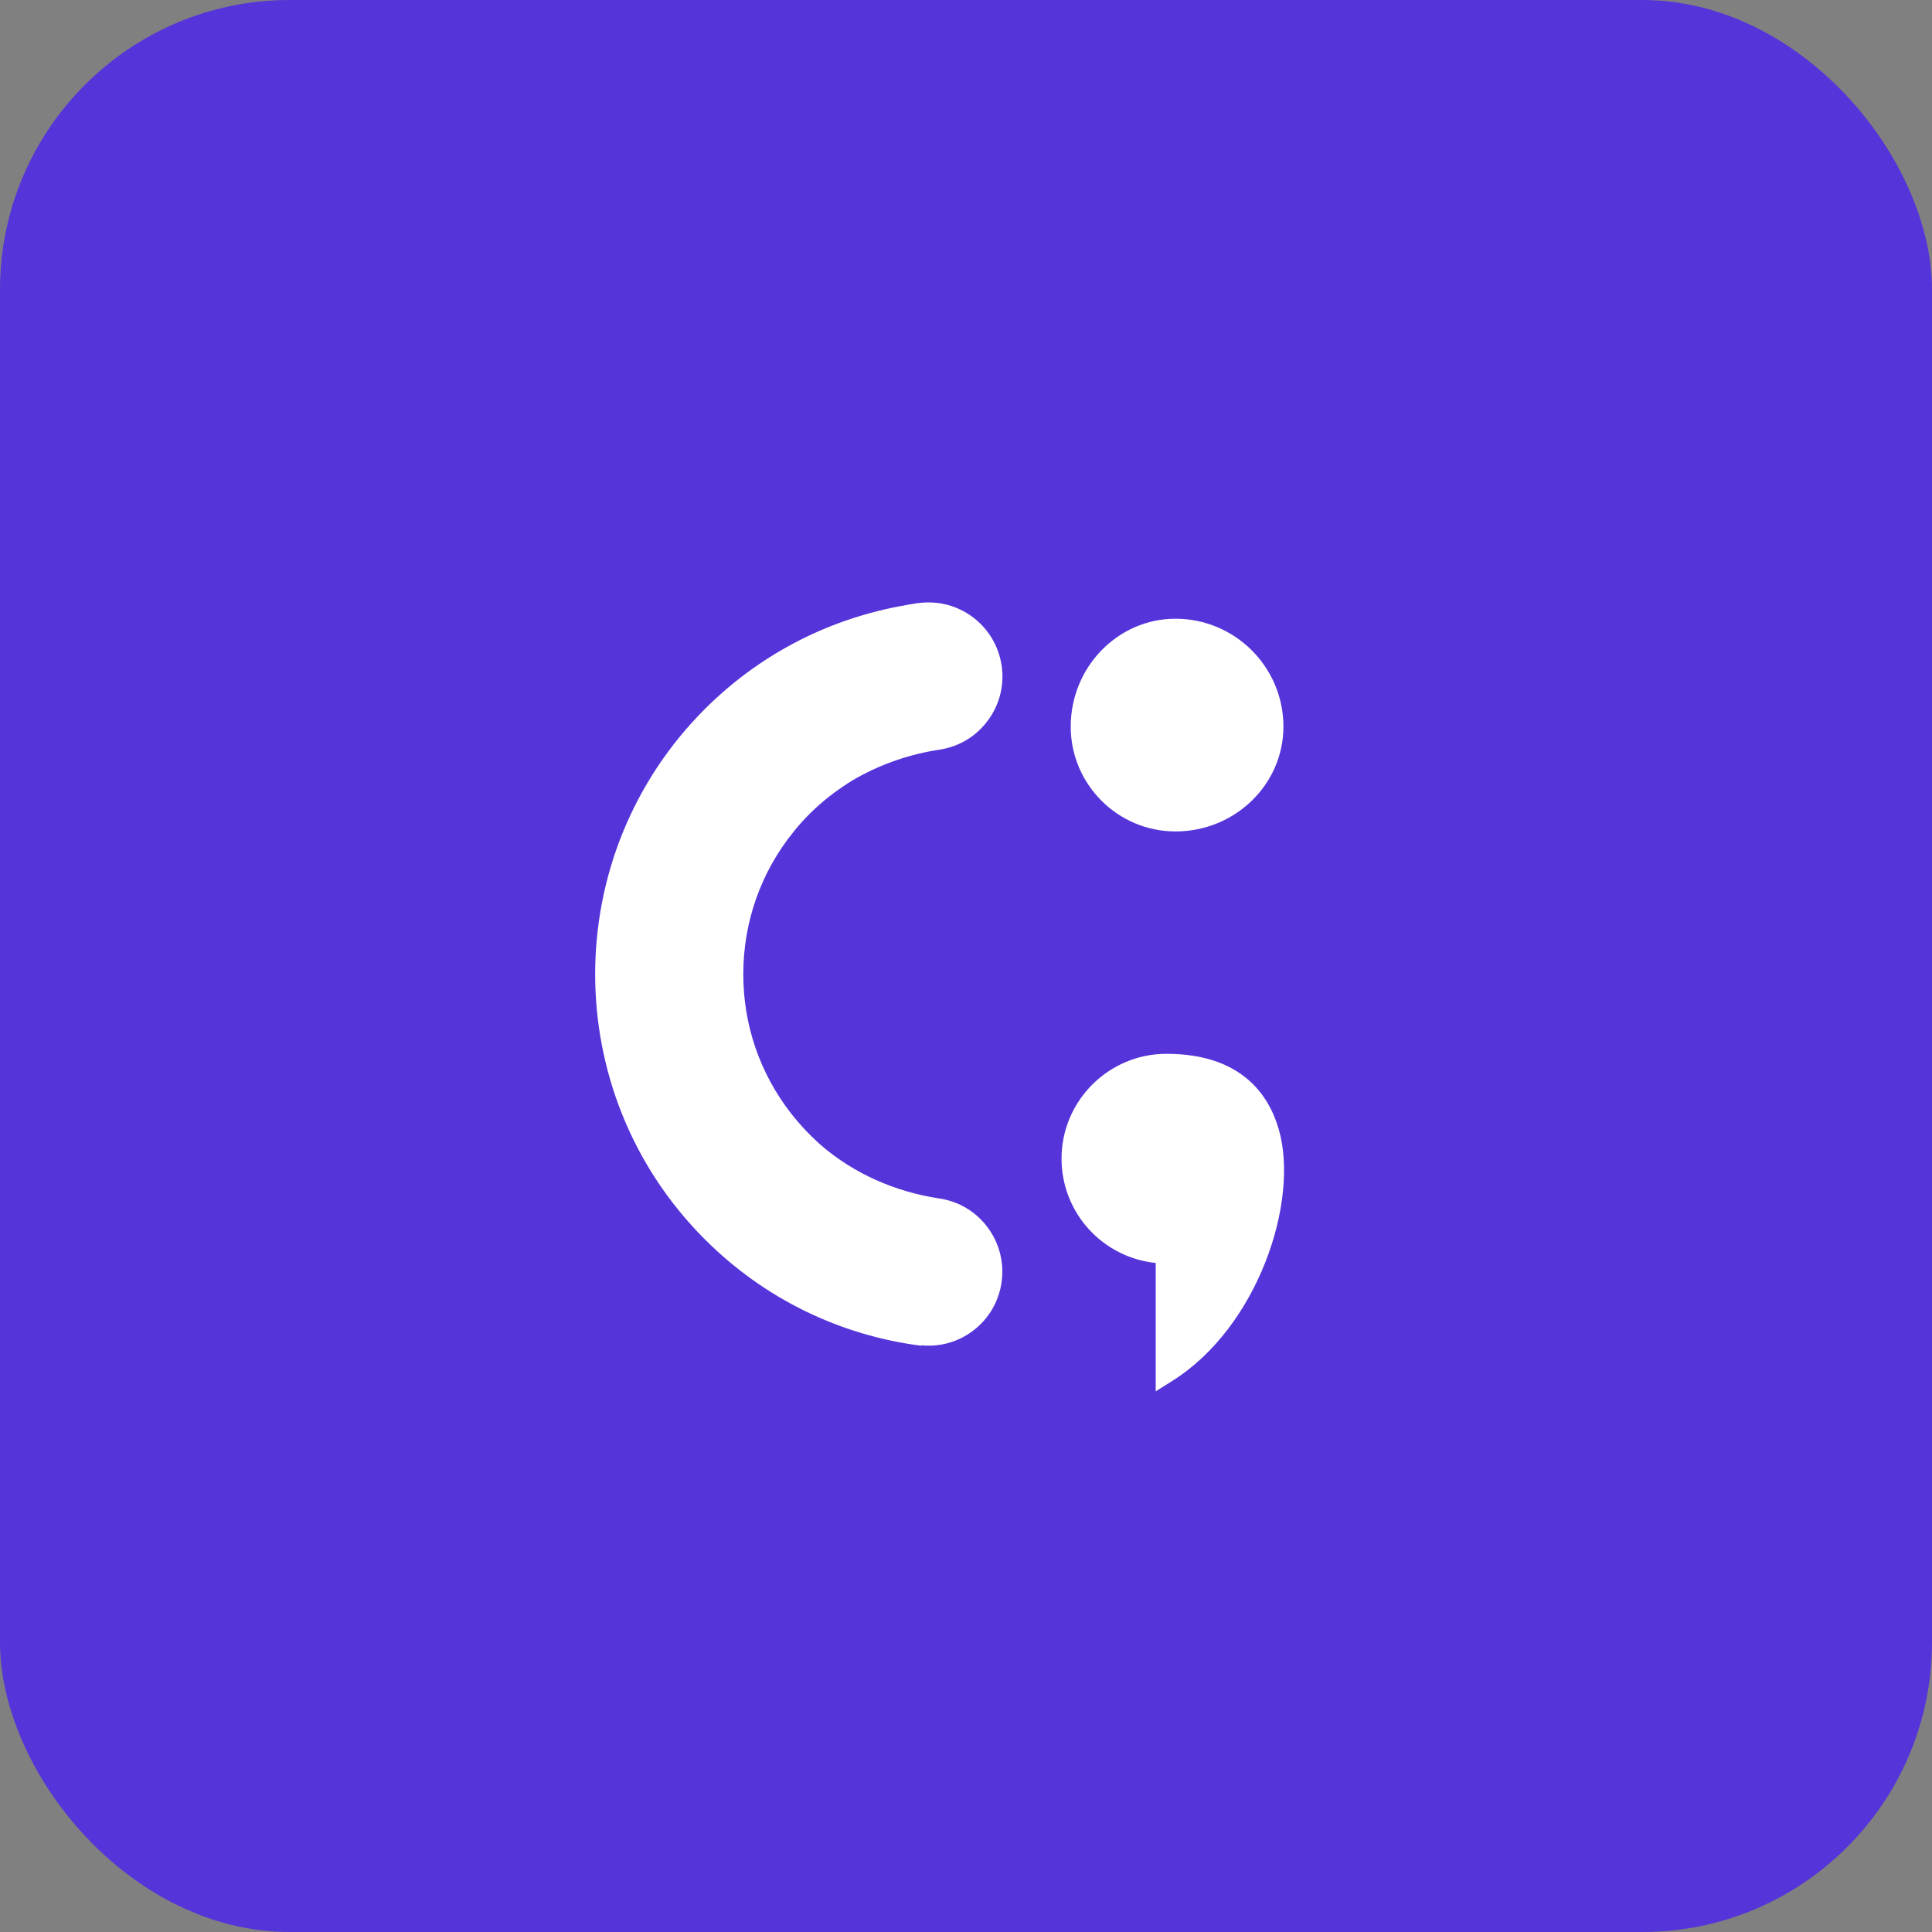 <svg width="40" height="40" viewBox="0 0 40 40" fill="none" xmlns="http://www.w3.org/2000/svg">
<rect x="0" y="0" width="40" height="40" fill="#808080" stroke="none"/>
<rect width="40" height="40" rx="6" fill="#5534DA"/>
<path fill-rule="evenodd" clip-rule="evenodd" d="M19.448 24.813C18.533 24.675 17.676 24.298 16.99 23.703C16.96 23.677 16.93 23.648 16.901 23.622L16.901 23.622L16.896 23.616C16.832 23.558 16.772 23.498 16.711 23.436C16.651 23.373 16.595 23.309 16.538 23.245L16.509 23.212L16.509 23.212C16.464 23.159 16.418 23.105 16.376 23.049C15.738 22.23 15.389 21.23 15.389 20.171C15.389 19.083 15.756 18.052 16.431 17.22C16.437 17.211 16.444 17.203 16.451 17.195C16.457 17.187 16.464 17.179 16.47 17.171C16.563 17.059 16.659 16.952 16.762 16.851C16.973 16.64 17.201 16.455 17.442 16.291L17.442 16.291C17.512 16.244 17.582 16.197 17.653 16.155C17.667 16.147 17.682 16.138 17.697 16.13C17.711 16.122 17.726 16.113 17.74 16.105C18.264 15.811 18.844 15.613 19.45 15.521C19.855 15.46 20.211 15.246 20.454 14.916C20.697 14.586 20.799 14.181 20.737 13.776C20.675 13.371 20.46 13.014 20.132 12.771C19.823 12.543 19.45 12.443 19.072 12.48V12.479L19.038 12.484C19.03 12.485 19.023 12.486 19.015 12.486C19.008 12.486 19 12.487 18.992 12.488C18.857 12.509 18.723 12.533 18.589 12.559C17.084 12.85 15.698 13.575 14.592 14.681C11.571 17.702 11.565 22.616 14.577 25.643L14.594 25.66L14.596 25.662L14.598 25.664C15.82 26.885 17.38 27.644 19.07 27.862V27.853C19.448 27.89 19.823 27.791 20.13 27.563C20.46 27.32 20.675 26.962 20.735 26.557C20.795 26.152 20.695 25.747 20.452 25.417C20.209 25.088 19.853 24.873 19.448 24.813ZM24.338 17.214C25.57 17.214 26.572 16.24 26.572 15.044C26.572 13.812 25.57 12.81 24.338 12.81C23.142 12.81 22.168 13.812 22.168 15.044C22.168 16.24 23.142 17.214 24.338 17.214ZM24.15 21.818C25.7 21.818 26.271 22.669 26.476 23.383C26.907 24.882 26.037 27.485 24.267 28.593L23.928 28.806V26.148C22.826 26.035 21.978 25.108 21.978 23.988C21.978 22.791 22.954 21.818 24.15 21.818Z" fill="white"/>
</svg>
